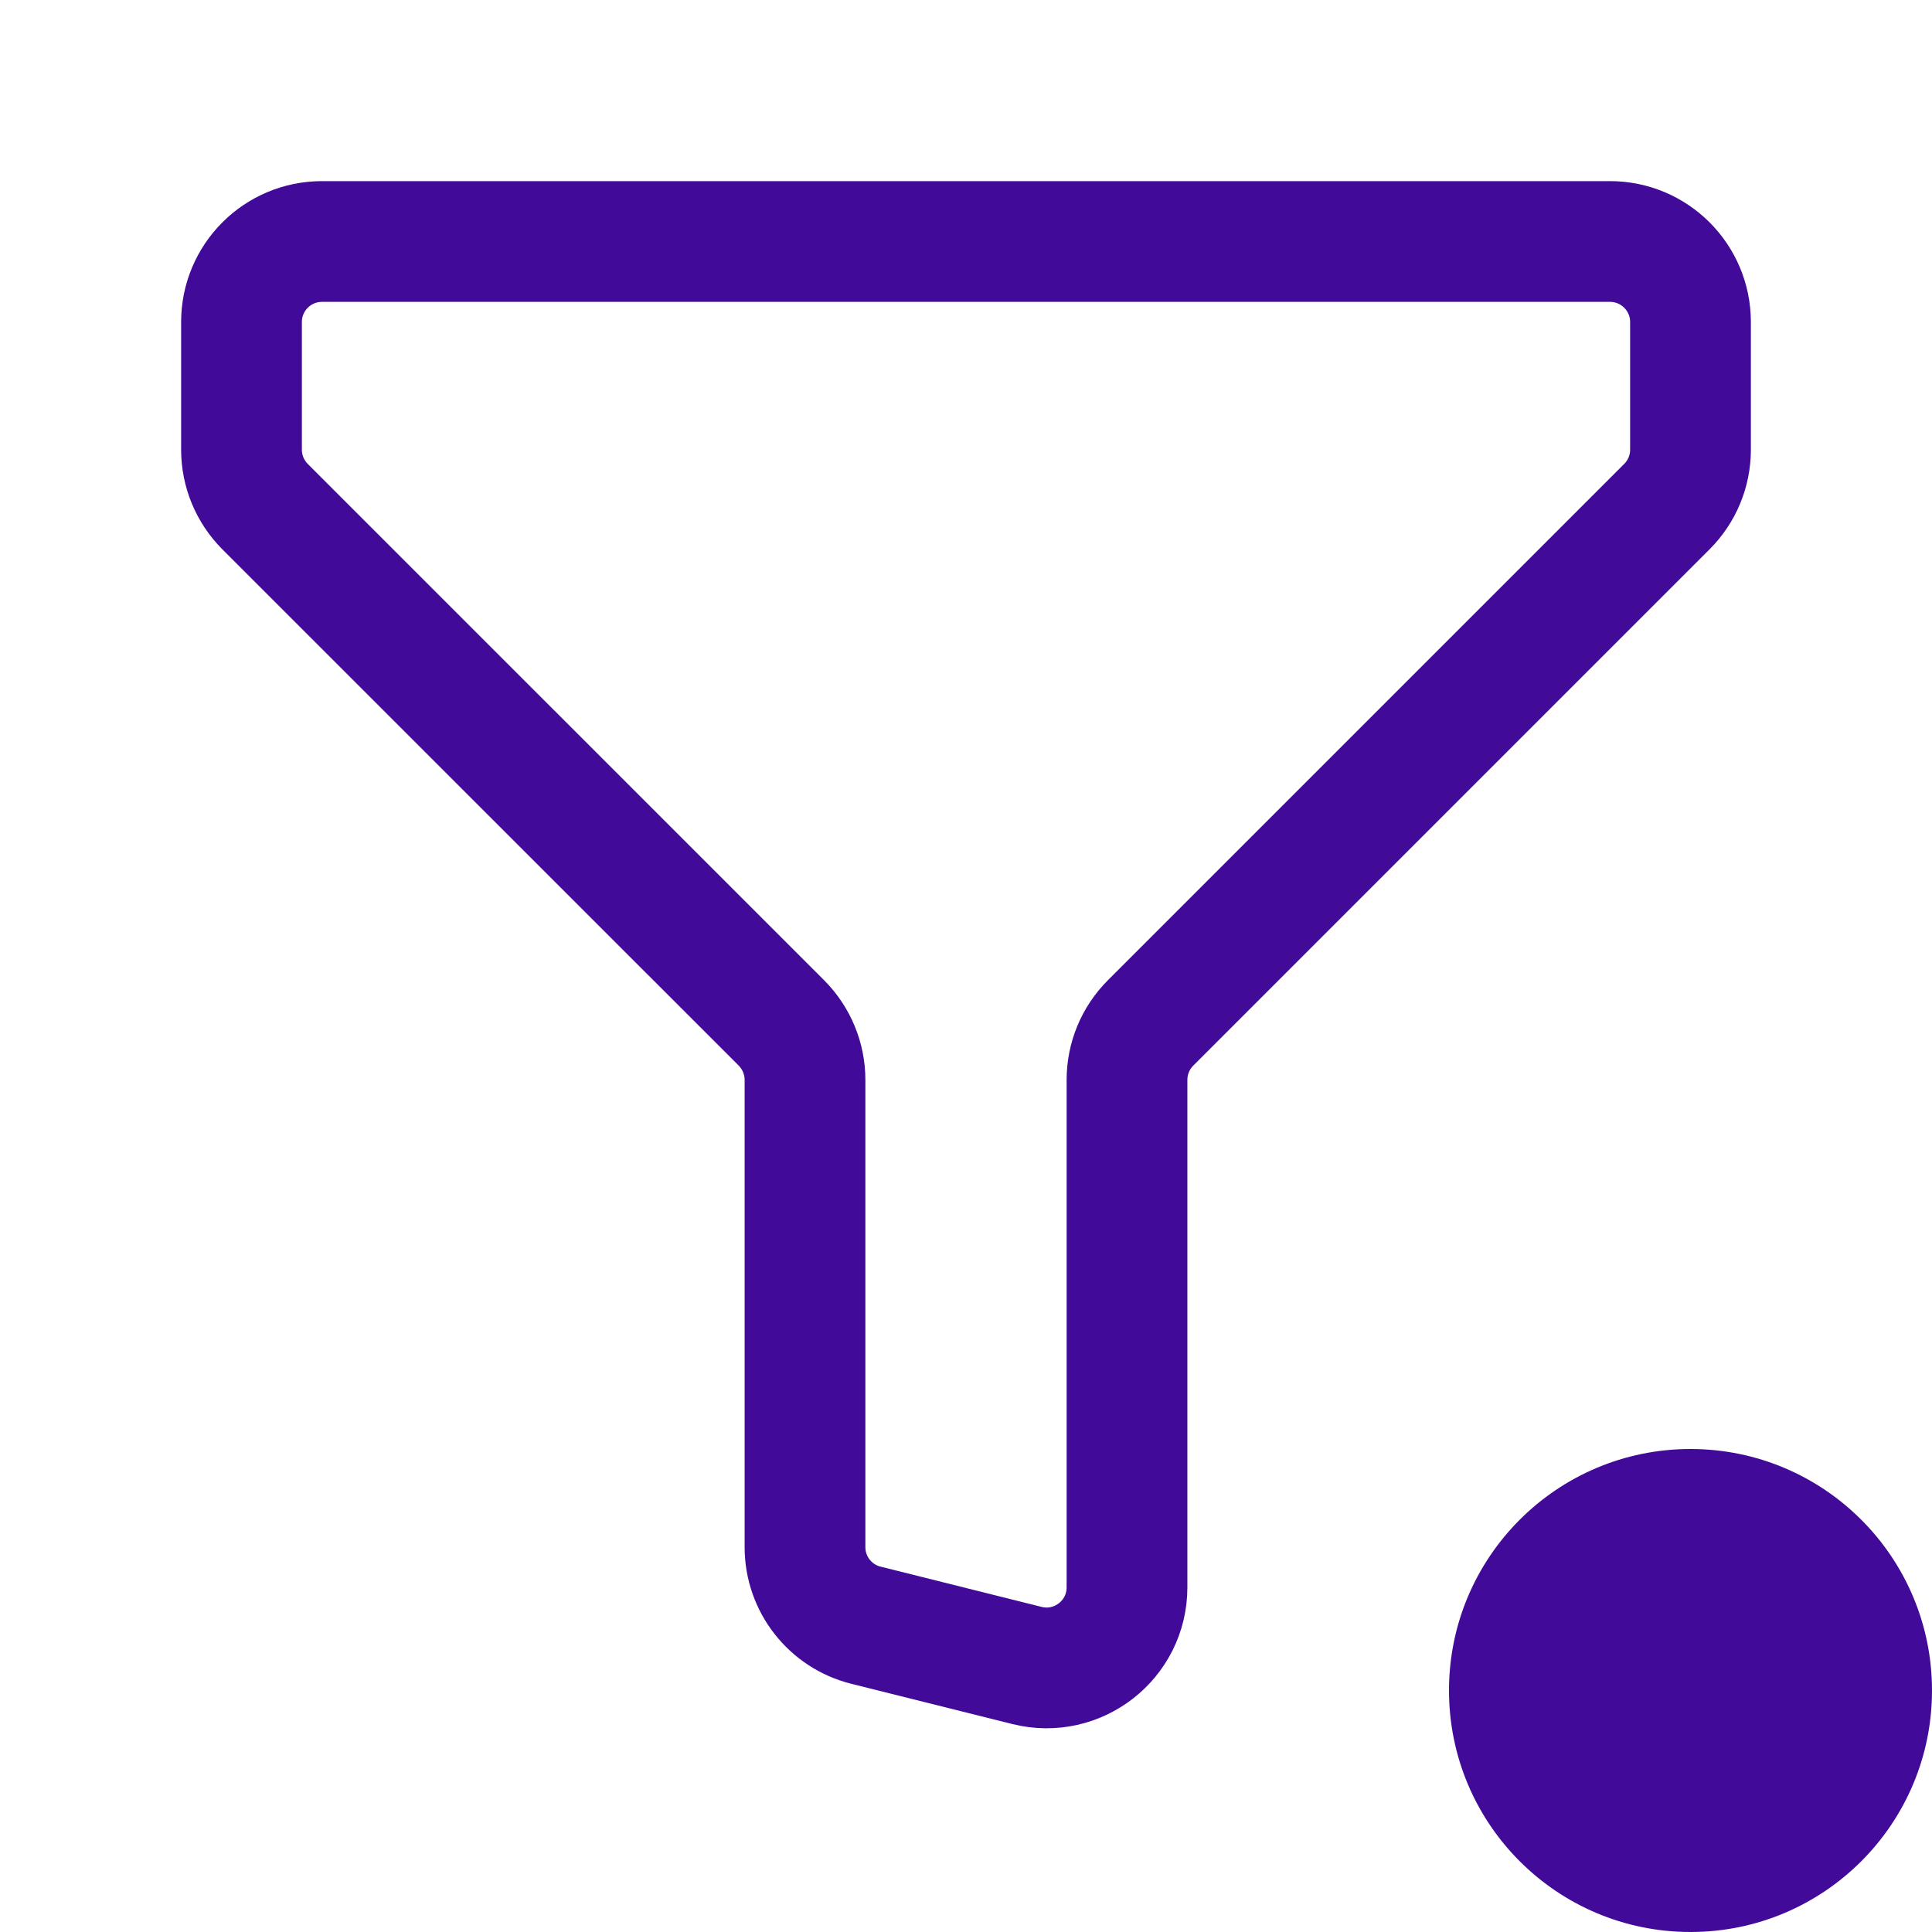 <svg width="24" height="24" viewBox="0 0 24 24" fill="none" xmlns="http://www.w3.org/2000/svg">
<path d="M4 3H20C20.552 3 21 3.448 21 4L21 5.586C21 5.851 20.895 6.105 20.707 6.293L14.293 12.707C14.105 12.895 14 13.149 14 13.414L14 19.719C14 20.37 13.388 20.847 12.757 20.689L10.757 20.189C10.312 20.078 10 19.678 10 19.219L10 13.414C10 13.149 9.894 12.895 9.707 12.707L3.292 6.293C3.105 6.105 3 5.851 3 5.586V4C3 3.448 3.447 3 4 3Z" stroke="#420A98" stroke-width="1.5" stroke-linecap="round" stroke-linejoin="round"/>
<circle cx="21" cy="21" r="3" fill="#420A98"/>
</svg>
